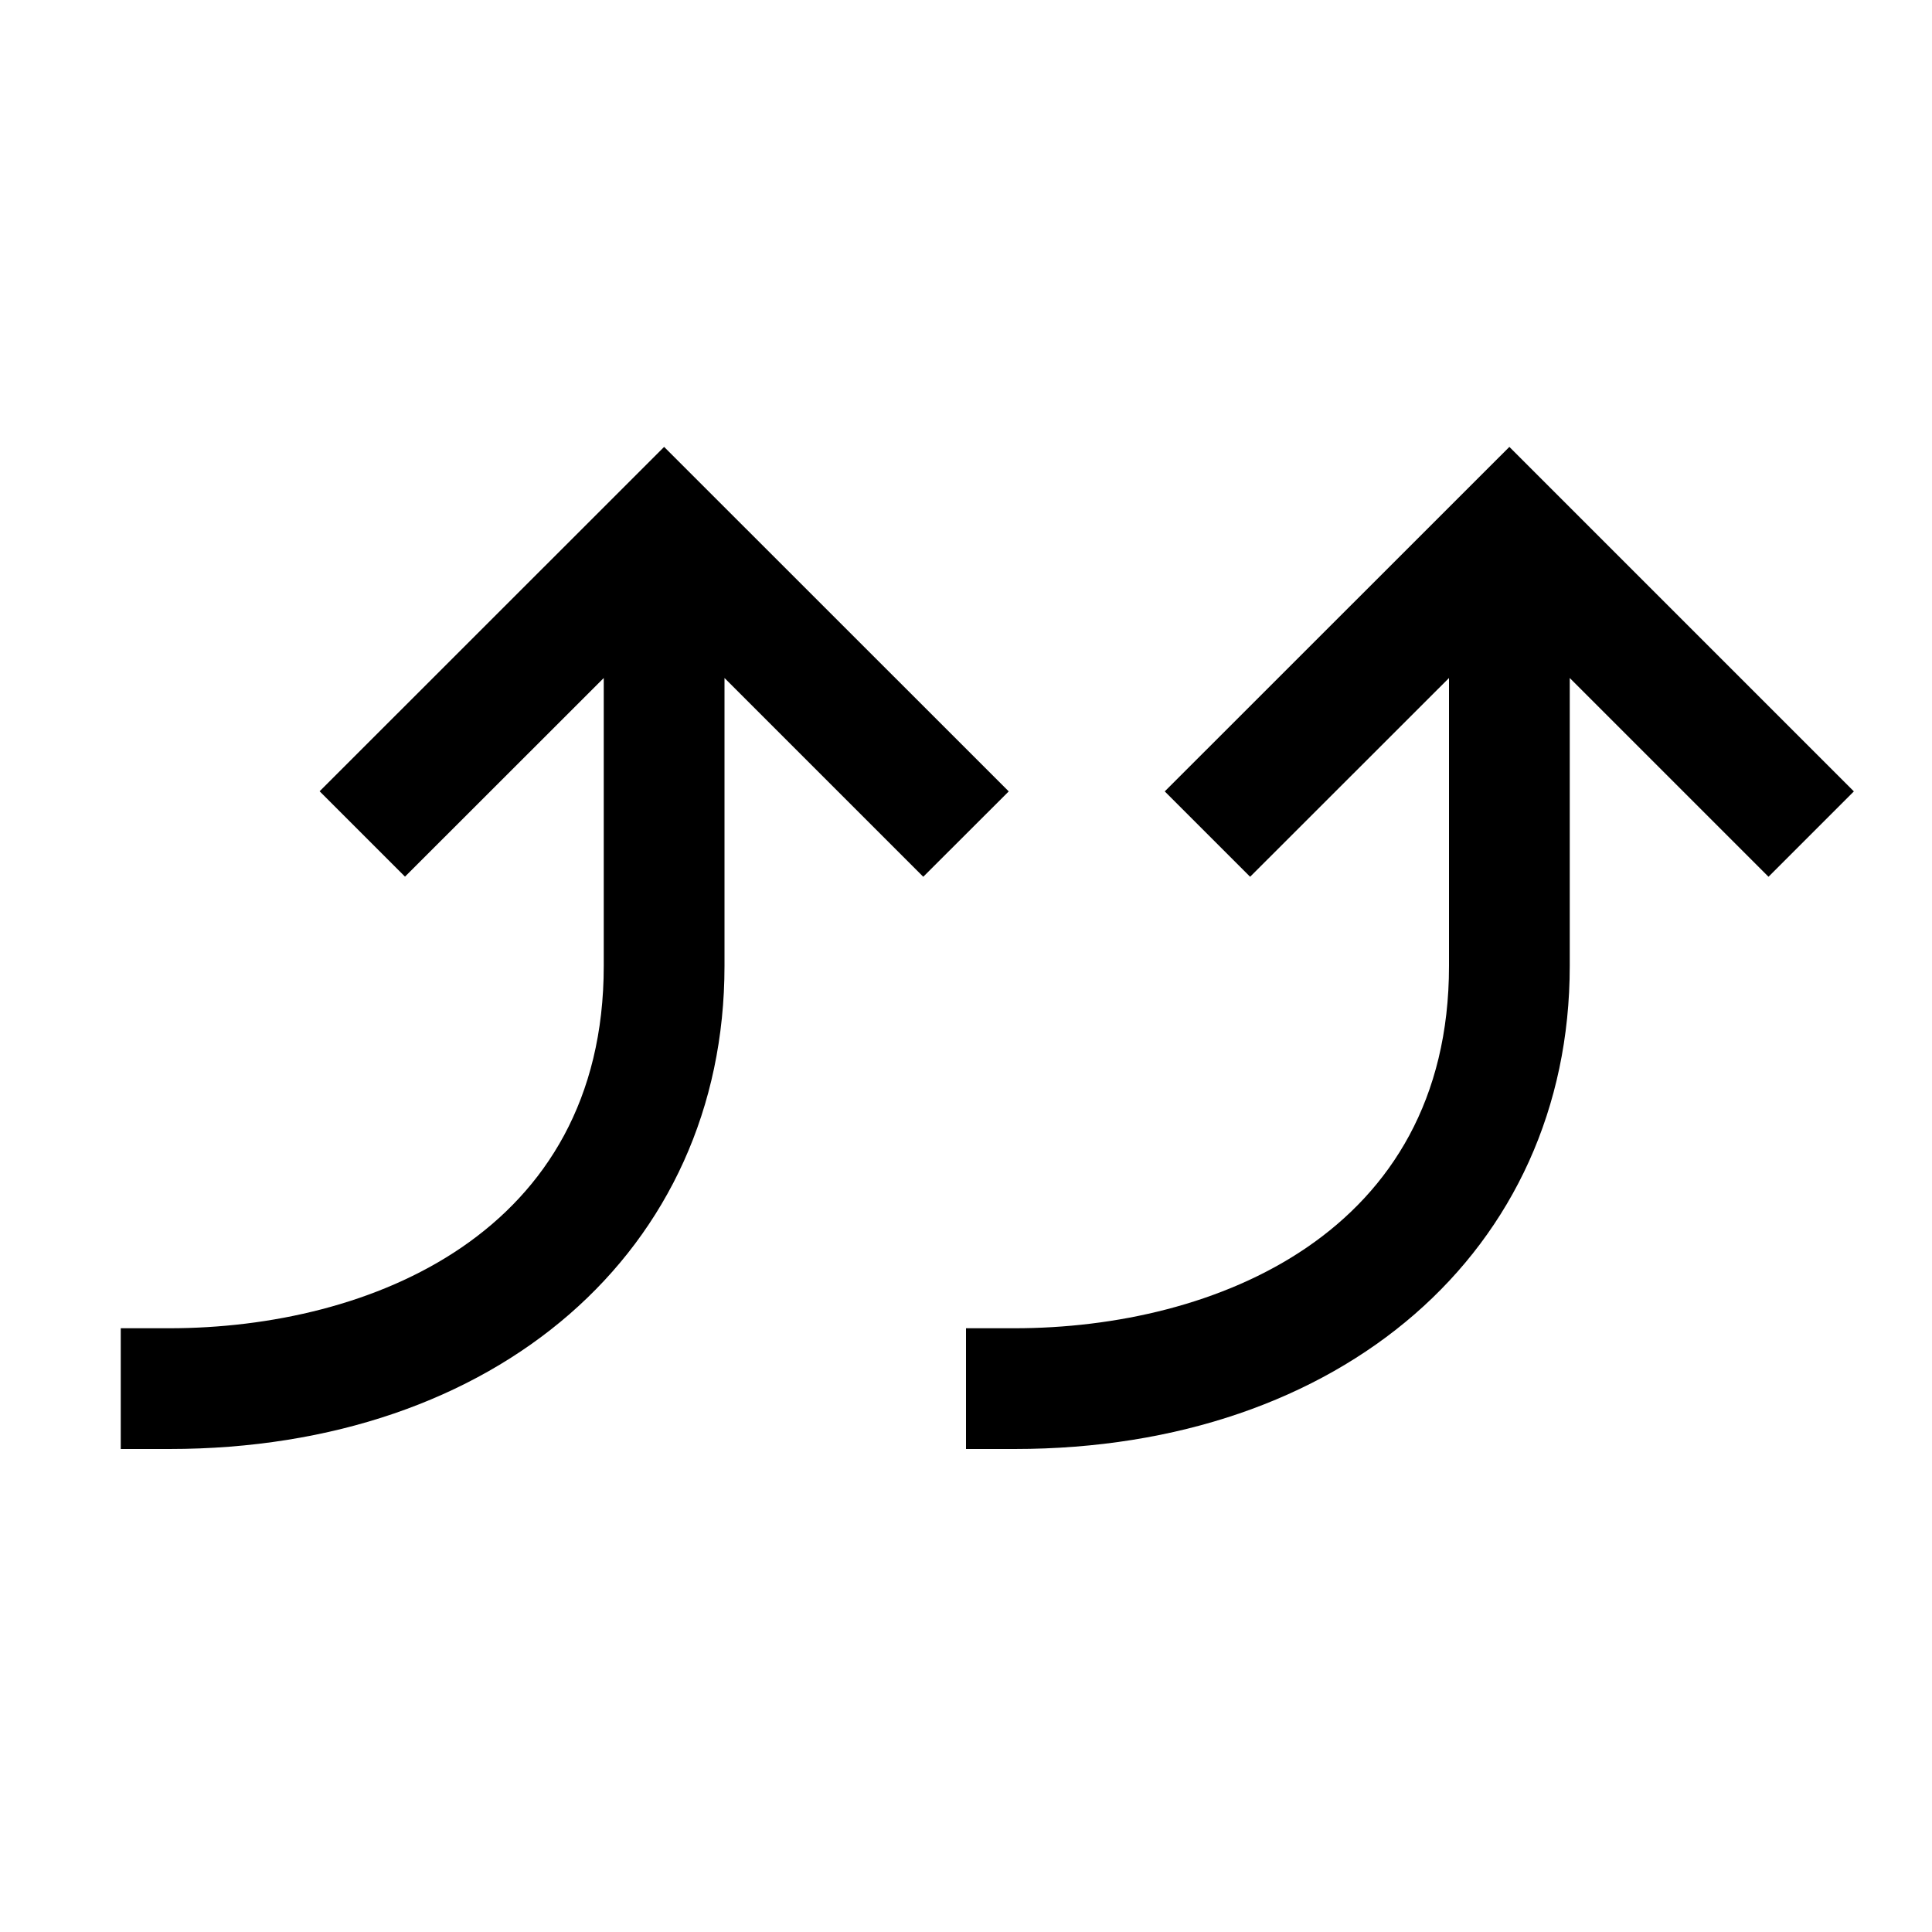 <svg id="icons" xmlns="http://www.w3.org/2000/svg" viewBox="0 0 16 16"><path d="M7.646 7.261L6 5.615V8c0 2.355-1.89 4-4.598 4H1v-1h.402C3.062 11 5 10.214 5 8V5.615L3.354 7.26l-.707-.707L5.5 3.701l2.854 2.853zm7.707-.707L12.5 3.701 9.646 6.554l.707.707L12 5.615V8c0 2.214-1.938 3-3.598 3H8v1h.402C11.109 12 13 10.355 13 8V5.615l1.646 1.646z"/></svg>